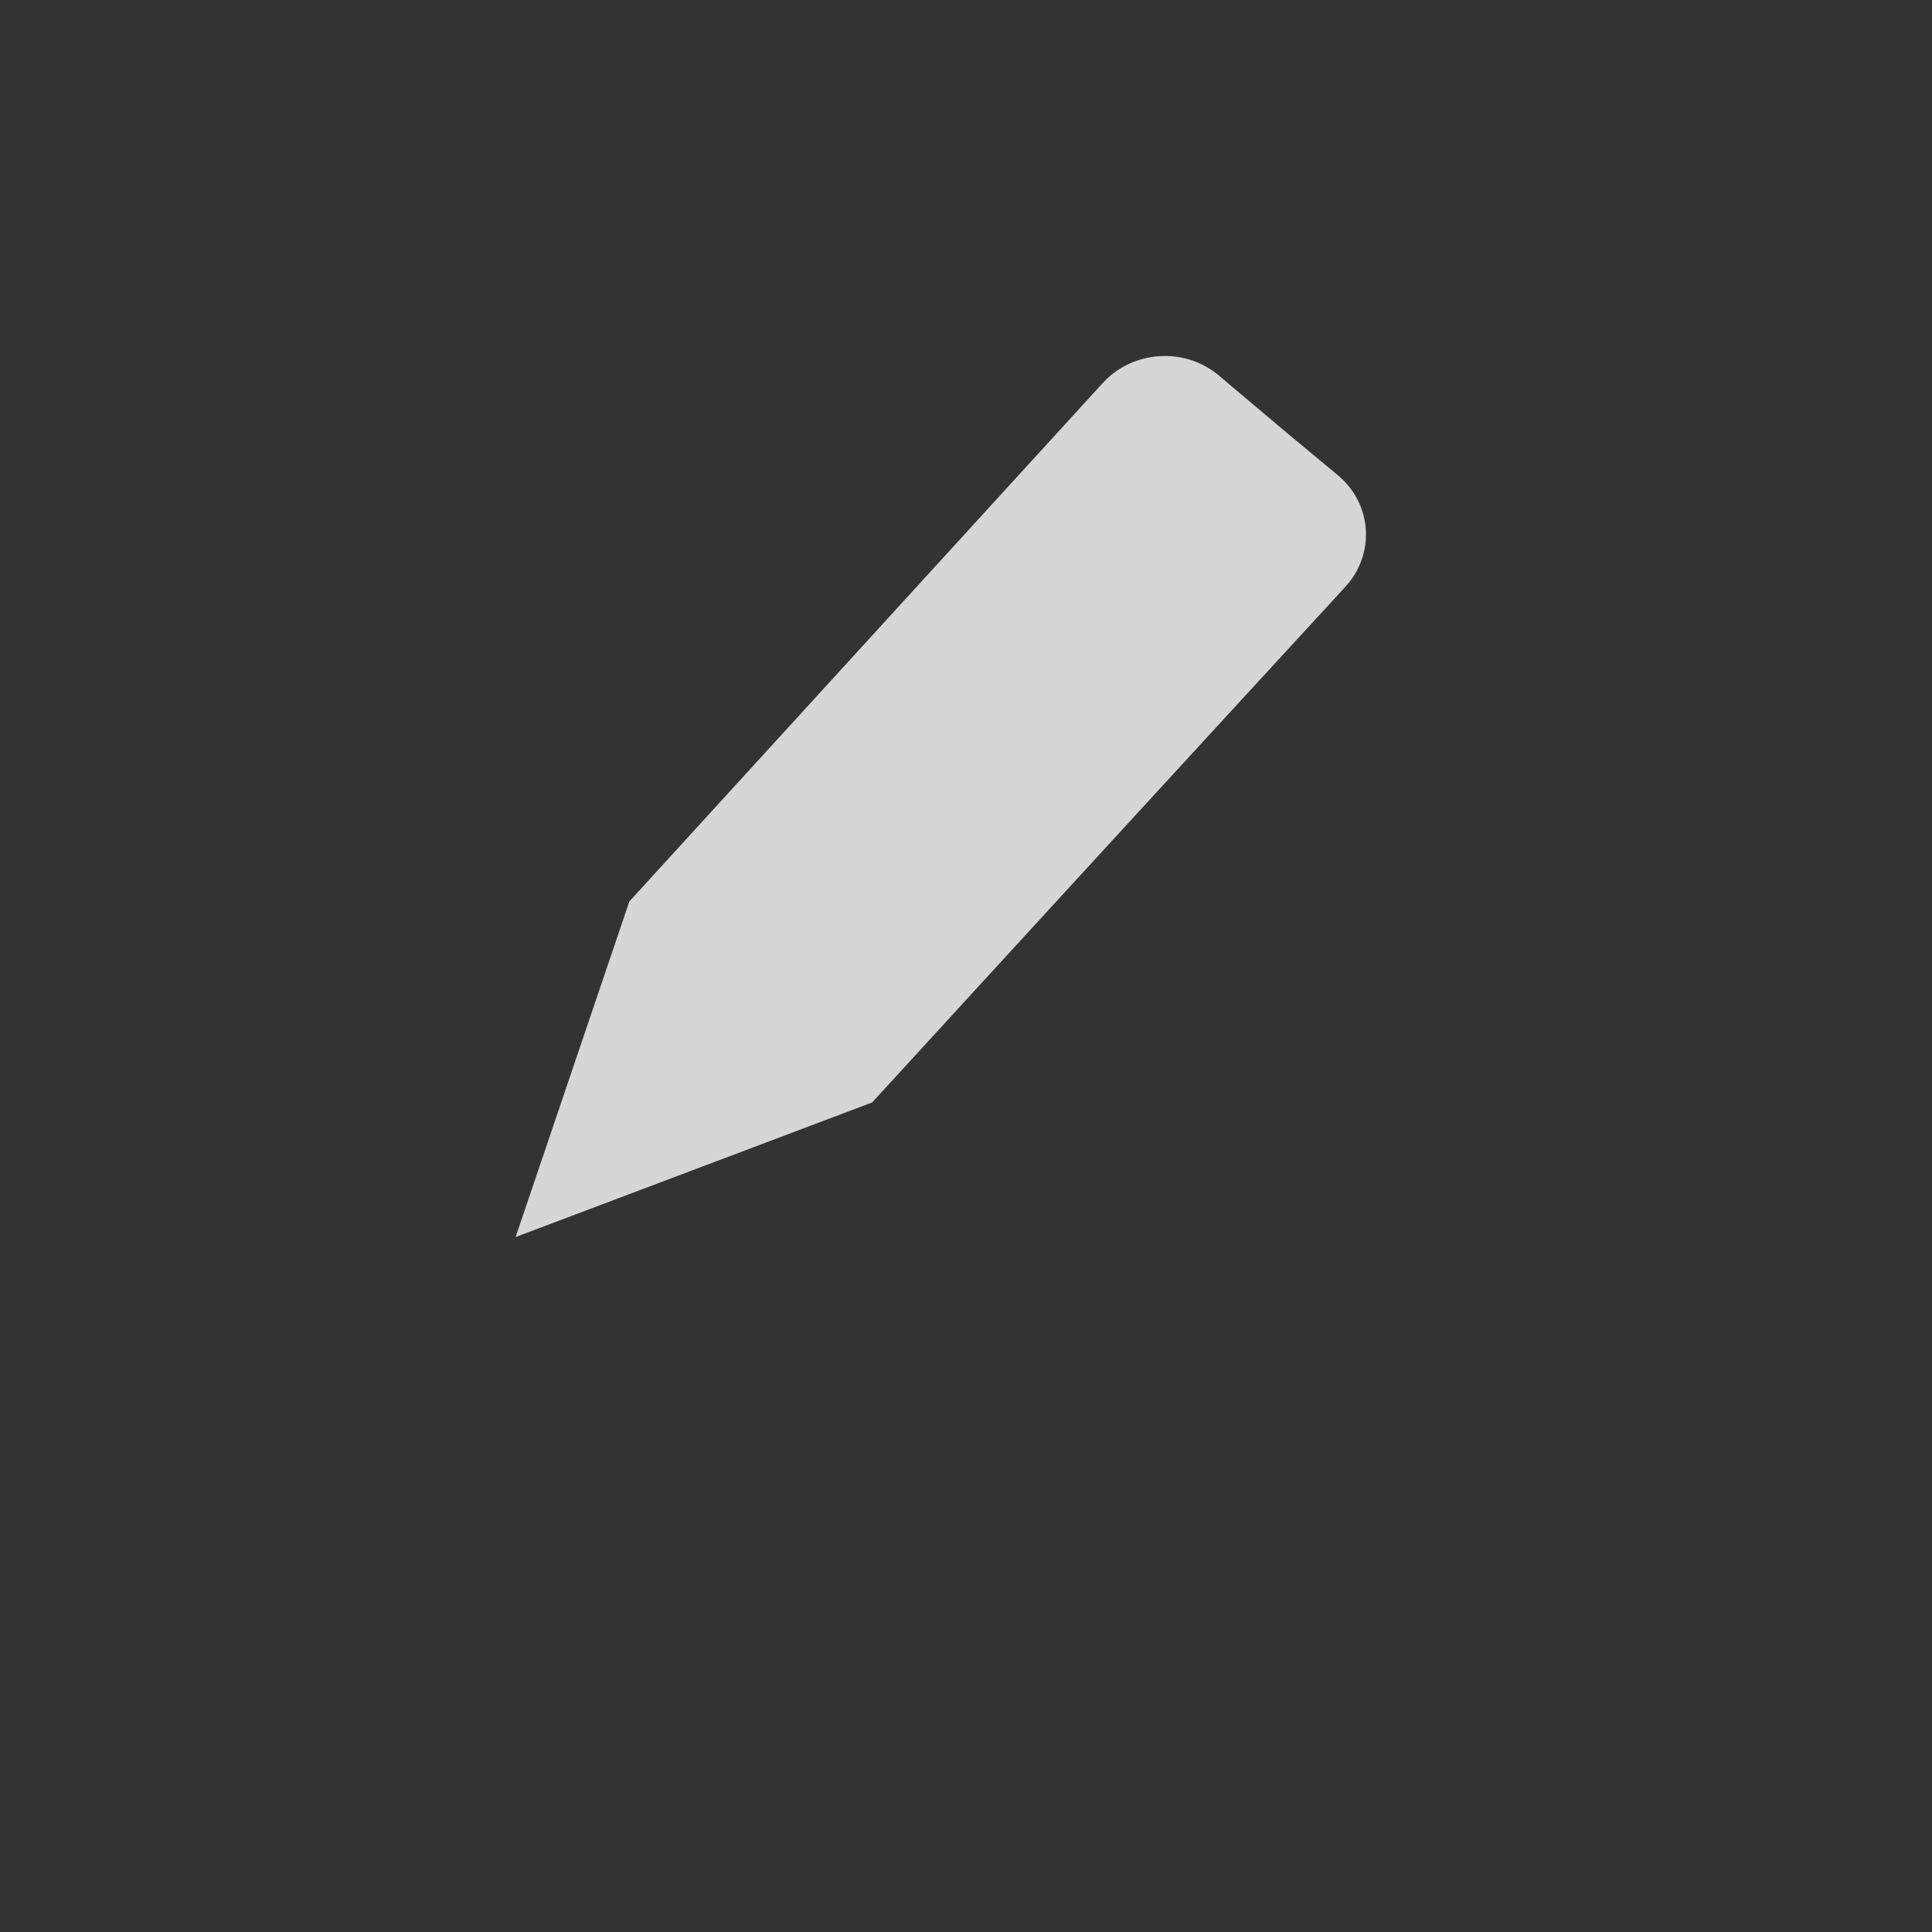 <svg width="24" height="24" viewBox="0 0 24 24"  fill="none"  xmlns="http://www.w3.org/2000/svg">
<rect x="0" y="0" width="24" height="24" fill="#333333" stroke="none"/>
<g opacity="0.8">
<path d="M15.243 8.888C13.562 10.716 10.834 13.695 10.834 13.695L6.405 15.367L7.818 11.198L12.221 6.376M15.243 8.888L16.712 7.29C17.088 6.881 17.046 6.258 16.619 5.903L16 5.389L15.14 4.664C14.717 4.308 14.071 4.35 13.698 4.759L12.221 6.376M15.243 8.888L12.221 6.376" fill="#ffffff" stroke-width="1.5" stroke-linecap="square" stroke-linejoin="round"/>
<path d="M5 18C5 18 12.533 18 18 18" fill="#ffffff" stroke-width="1.5" stroke-linecap="round" stroke-linejoin="round"/>
</g>
</svg>
